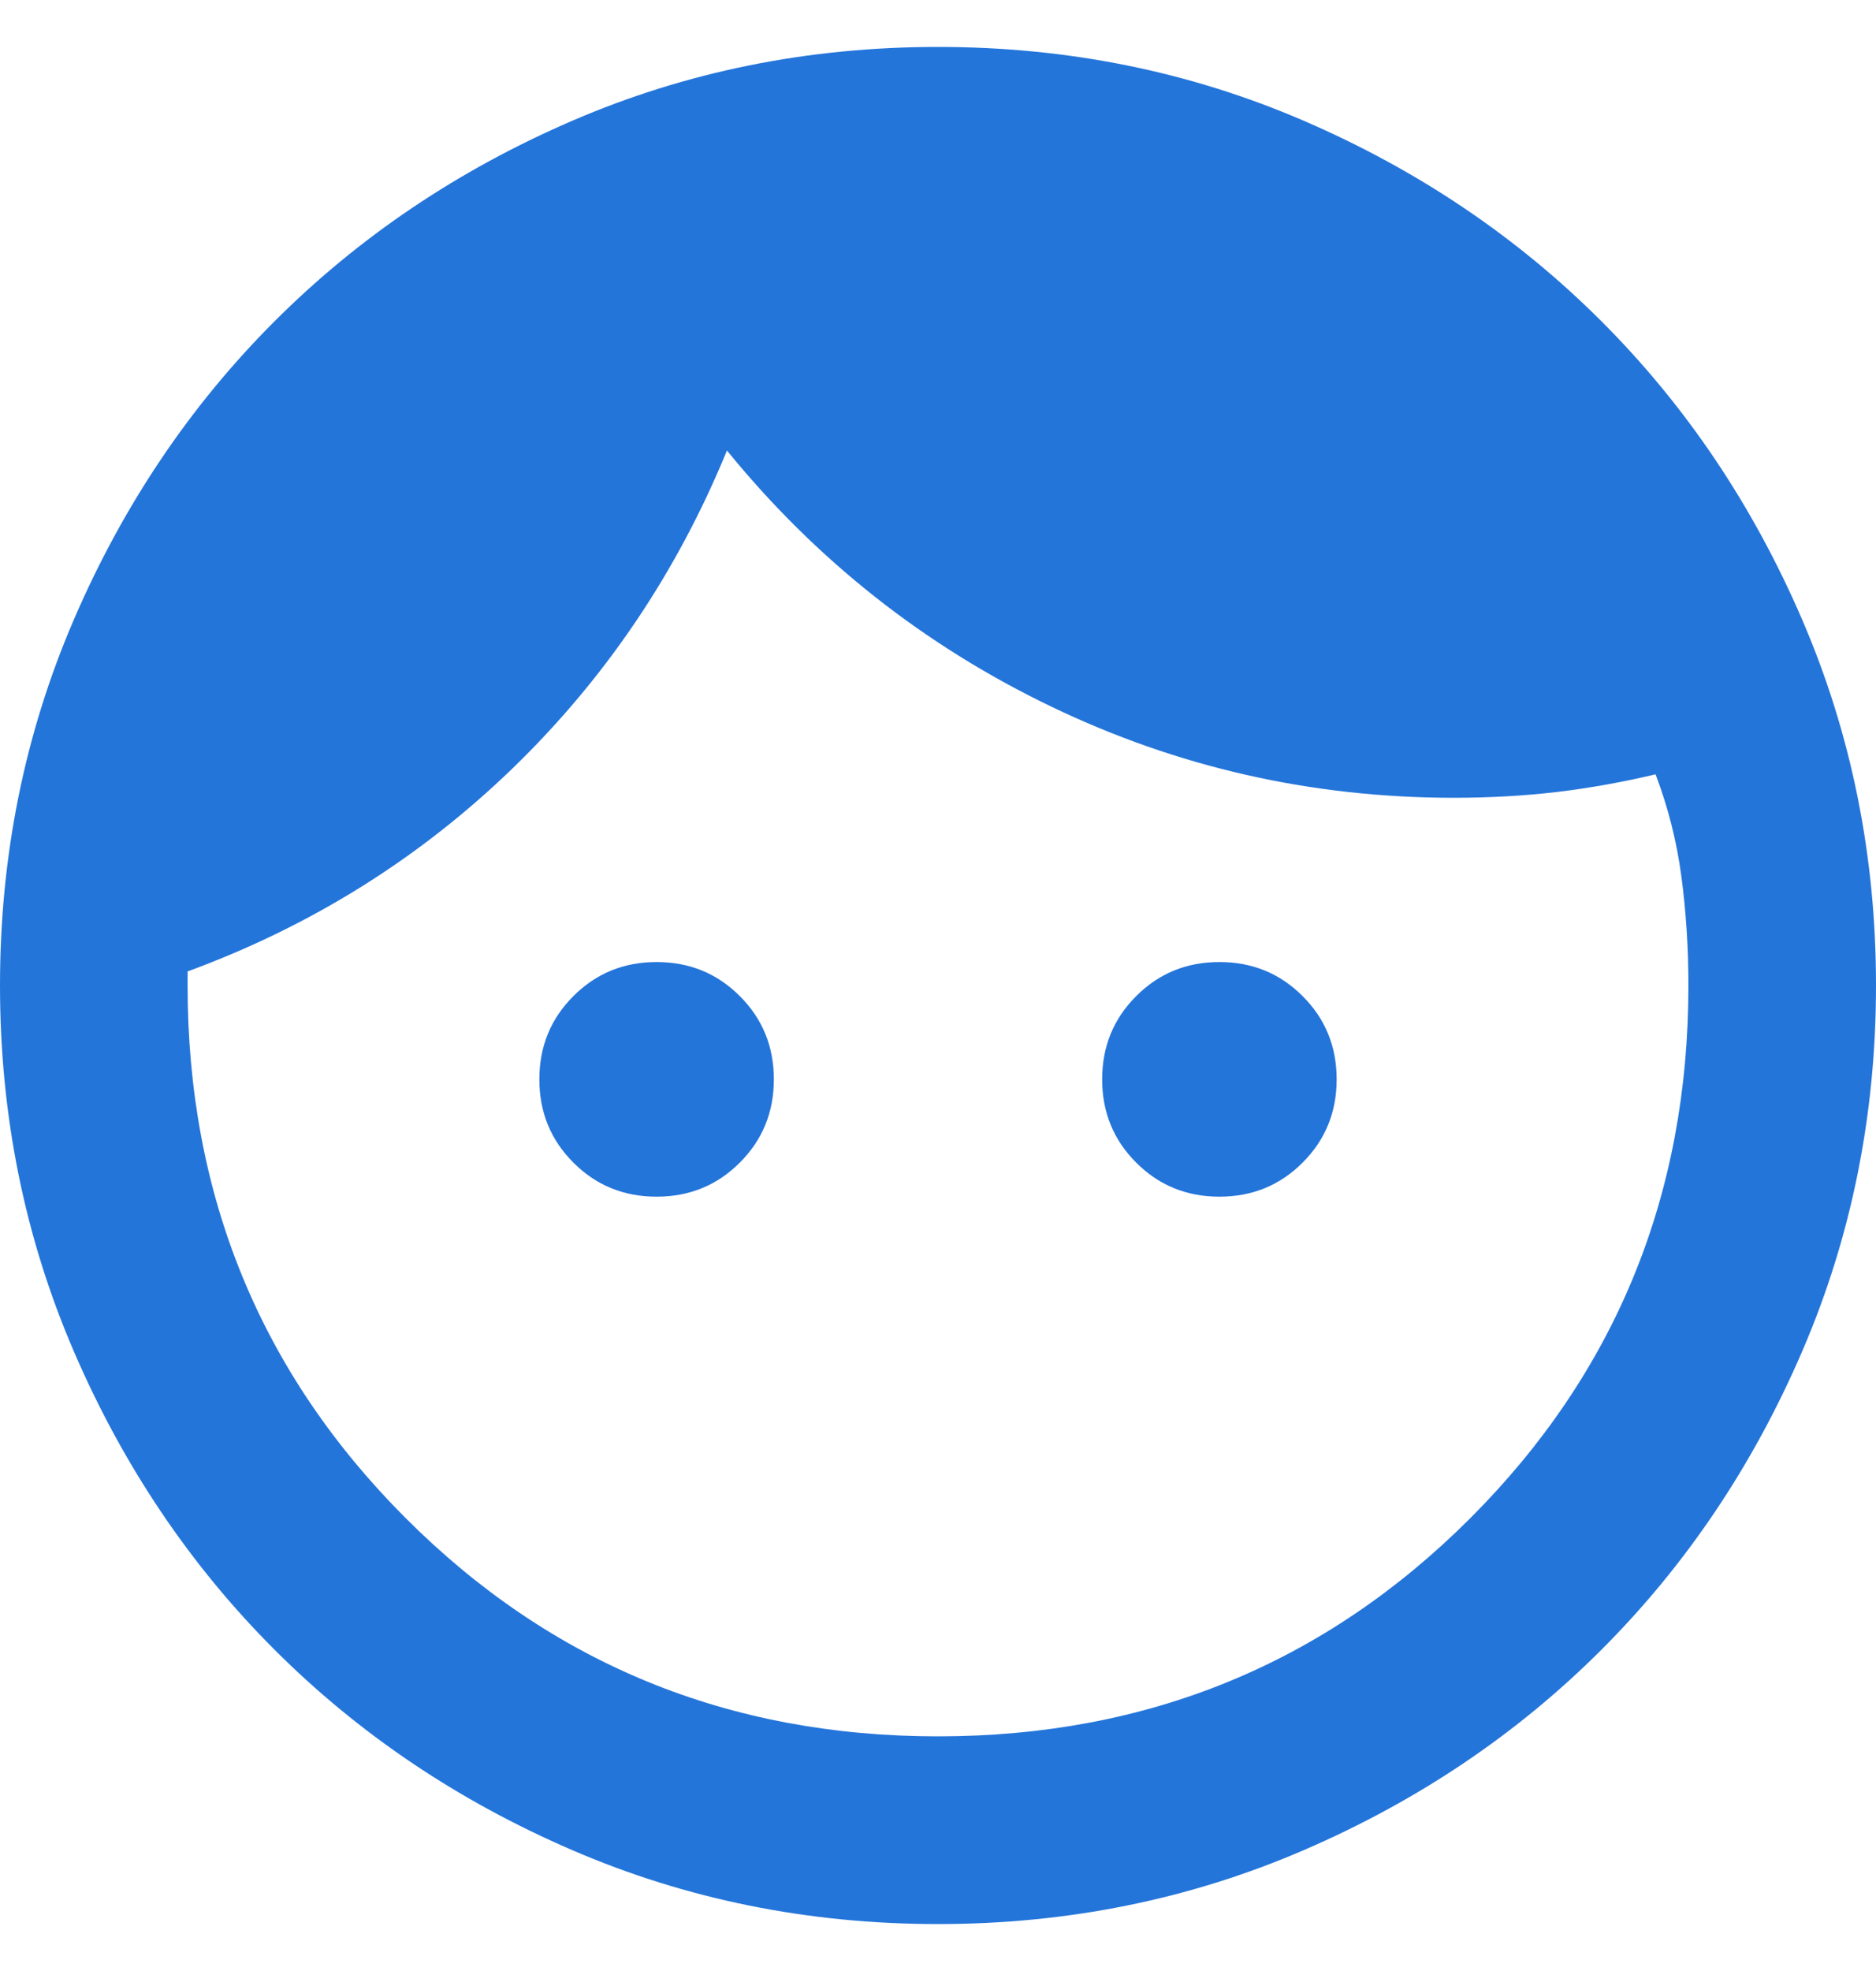 <svg width="20" height="21" viewBox="0 0 20 21" fill="none" xmlns="http://www.w3.org/2000/svg">
<path d="M7 12.75C6.65 12.75 6.354 12.629 6.113 12.387C5.871 12.146 5.75 11.85 5.75 11.5C5.75 11.15 5.871 10.854 6.113 10.613C6.354 10.371 6.65 10.25 7 10.25C7.35 10.25 7.646 10.371 7.887 10.613C8.129 10.854 8.25 11.15 8.25 11.5C8.25 11.85 8.129 12.146 7.887 12.387C7.646 12.629 7.35 12.75 7 12.75ZM13 12.75C12.65 12.75 12.354 12.629 12.113 12.387C11.871 12.146 11.75 11.85 11.75 11.5C11.75 11.15 11.871 10.854 12.113 10.613C12.354 10.371 12.65 10.25 13 10.25C13.35 10.25 13.646 10.371 13.887 10.613C14.129 10.854 14.25 11.15 14.25 11.5C14.25 11.85 14.129 12.146 13.887 12.387C13.646 12.629 13.35 12.75 13 12.75ZM10 18.5C12.233 18.5 14.125 17.725 15.675 16.175C17.225 14.625 18 12.733 18 10.5C18 10.1 17.975 9.712 17.925 9.337C17.875 8.962 17.783 8.6 17.65 8.25C17.3 8.333 16.95 8.396 16.6 8.438C16.25 8.479 15.883 8.5 15.5 8.5C13.983 8.5 12.55 8.175 11.2 7.525C9.85 6.875 8.7 5.967 7.75 4.8C7.217 6.1 6.454 7.229 5.463 8.188C4.471 9.146 3.317 9.867 2 10.35V10.5C2 12.733 2.775 14.625 4.325 16.175C5.875 17.725 7.767 18.5 10 18.5ZM10 20.5C8.617 20.5 7.317 20.237 6.1 19.712C4.883 19.187 3.825 18.475 2.925 17.575C2.025 16.675 1.313 15.617 0.788 14.4C0.263 13.183 0 11.883 0 10.5C0 9.117 0.263 7.817 0.788 6.6C1.313 5.383 2.025 4.325 2.925 3.425C3.825 2.525 4.883 1.812 6.1 1.287C7.317 0.762 8.617 0.5 10 0.5C11.383 0.5 12.683 0.762 13.9 1.287C15.117 1.812 16.175 2.525 17.075 3.425C17.975 4.325 18.687 5.383 19.212 6.6C19.737 7.817 20 9.117 20 10.5C20 11.883 19.737 13.183 19.212 14.4C18.687 15.617 17.975 16.675 17.075 17.575C16.175 18.475 15.117 19.187 13.9 19.712C12.683 20.237 11.383 20.5 10 20.5Z" fill="#2475DA"/>
</svg>
